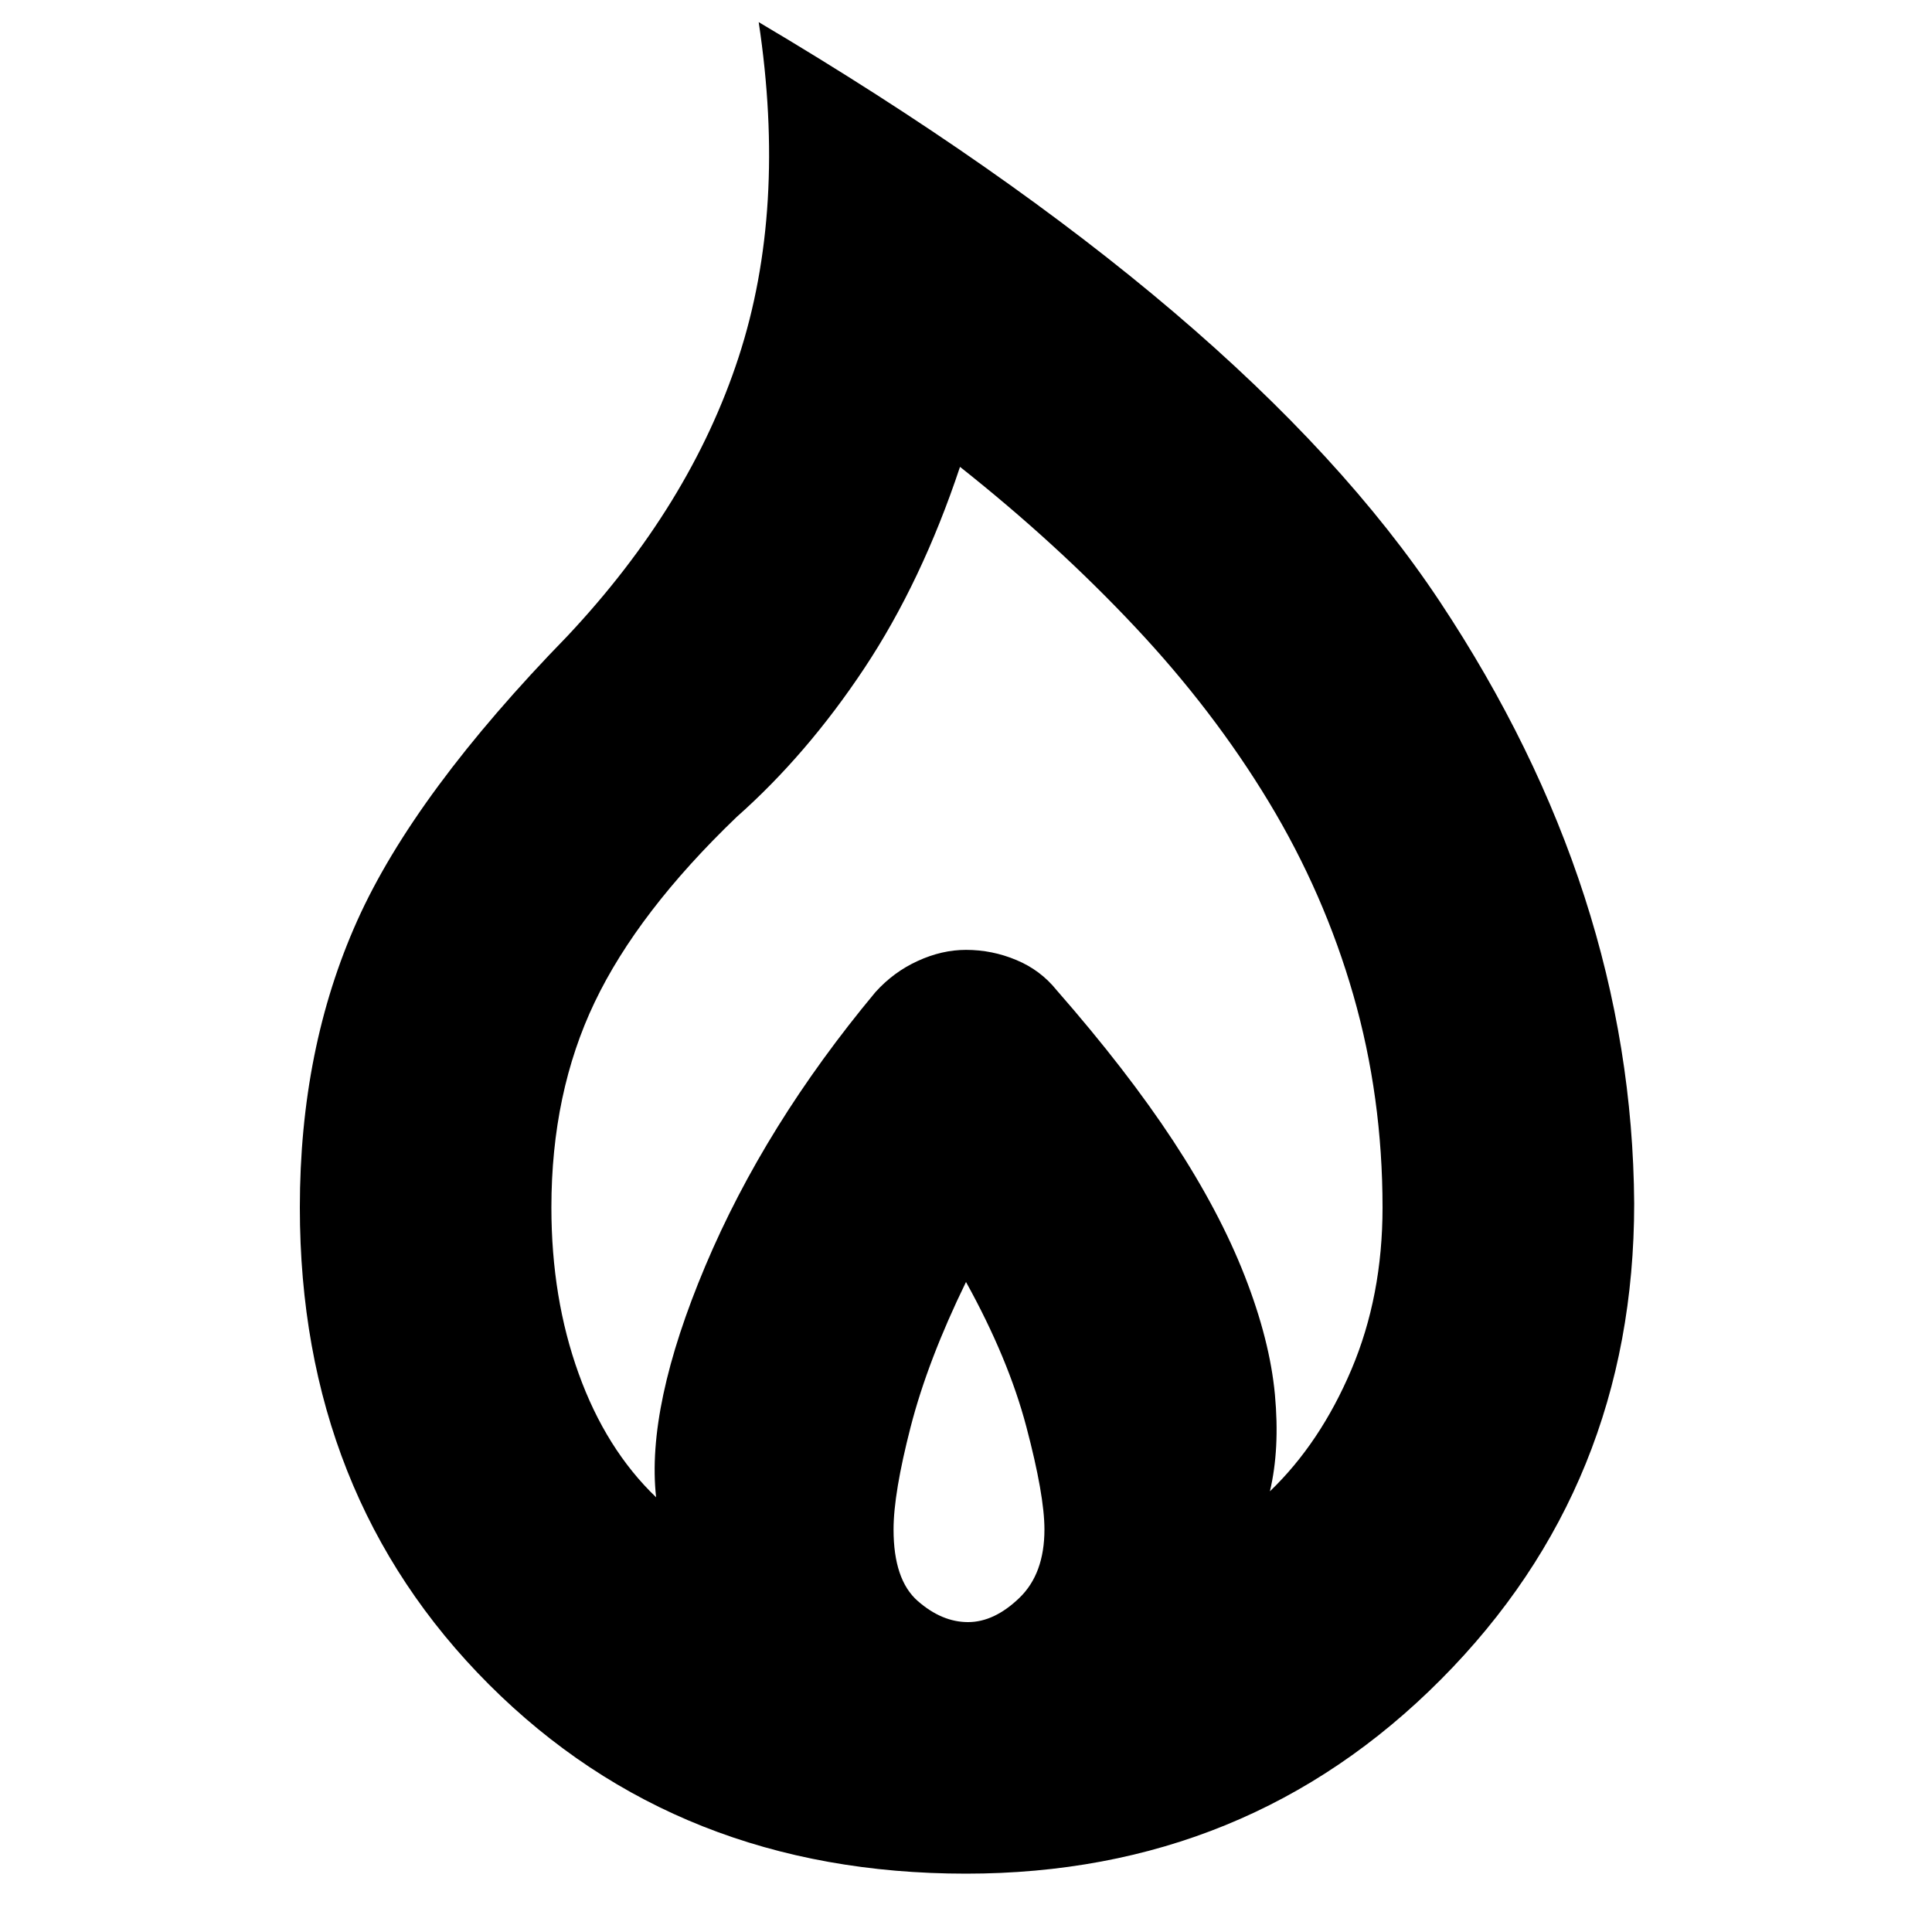 <svg xmlns="http://www.w3.org/2000/svg" height="20" width="20"><path d="M10 19.396q-2.979 0-4.938-1.958-1.958-1.959-1.958-4.938 0-1.646.594-2.969t2.177-2.948q1.271-1.354 1.771-2.885.5-1.531.208-3.469 5.063 3 7.052 6 1.99 3 2.011 6.229 0 2.917-2 4.927-2 2.011-4.917 2.011Zm.021-2.604q.271 0 .531-.25t.26-.709q0-.354-.187-1.062-.187-.709-.625-1.5-.396.812-.573 1.5-.177.687-.177 1.062 0 .521.25.74.25.219.521.219ZM6.792 15.5q-.104-.938.51-2.396.615-1.458 1.76-2.833.188-.209.438-.323.25-.115.5-.115.271 0 .521.105.25.104.417.312.729.833 1.208 1.562.479.73.739 1.396.261.667.313 1.23.052.562-.052 1 .521-.5.844-1.261.322-.76.322-1.677 0-1.146-.302-2.198t-.875-2q-.573-.948-1.385-1.812-.812-.865-1.812-1.657-.396 1.188-.99 2.084-.594.895-1.323 1.541-1.021.98-1.469 1.917-.448.937-.448 2.125 0 .938.282 1.719.281.781.802 1.281Z"/></svg>